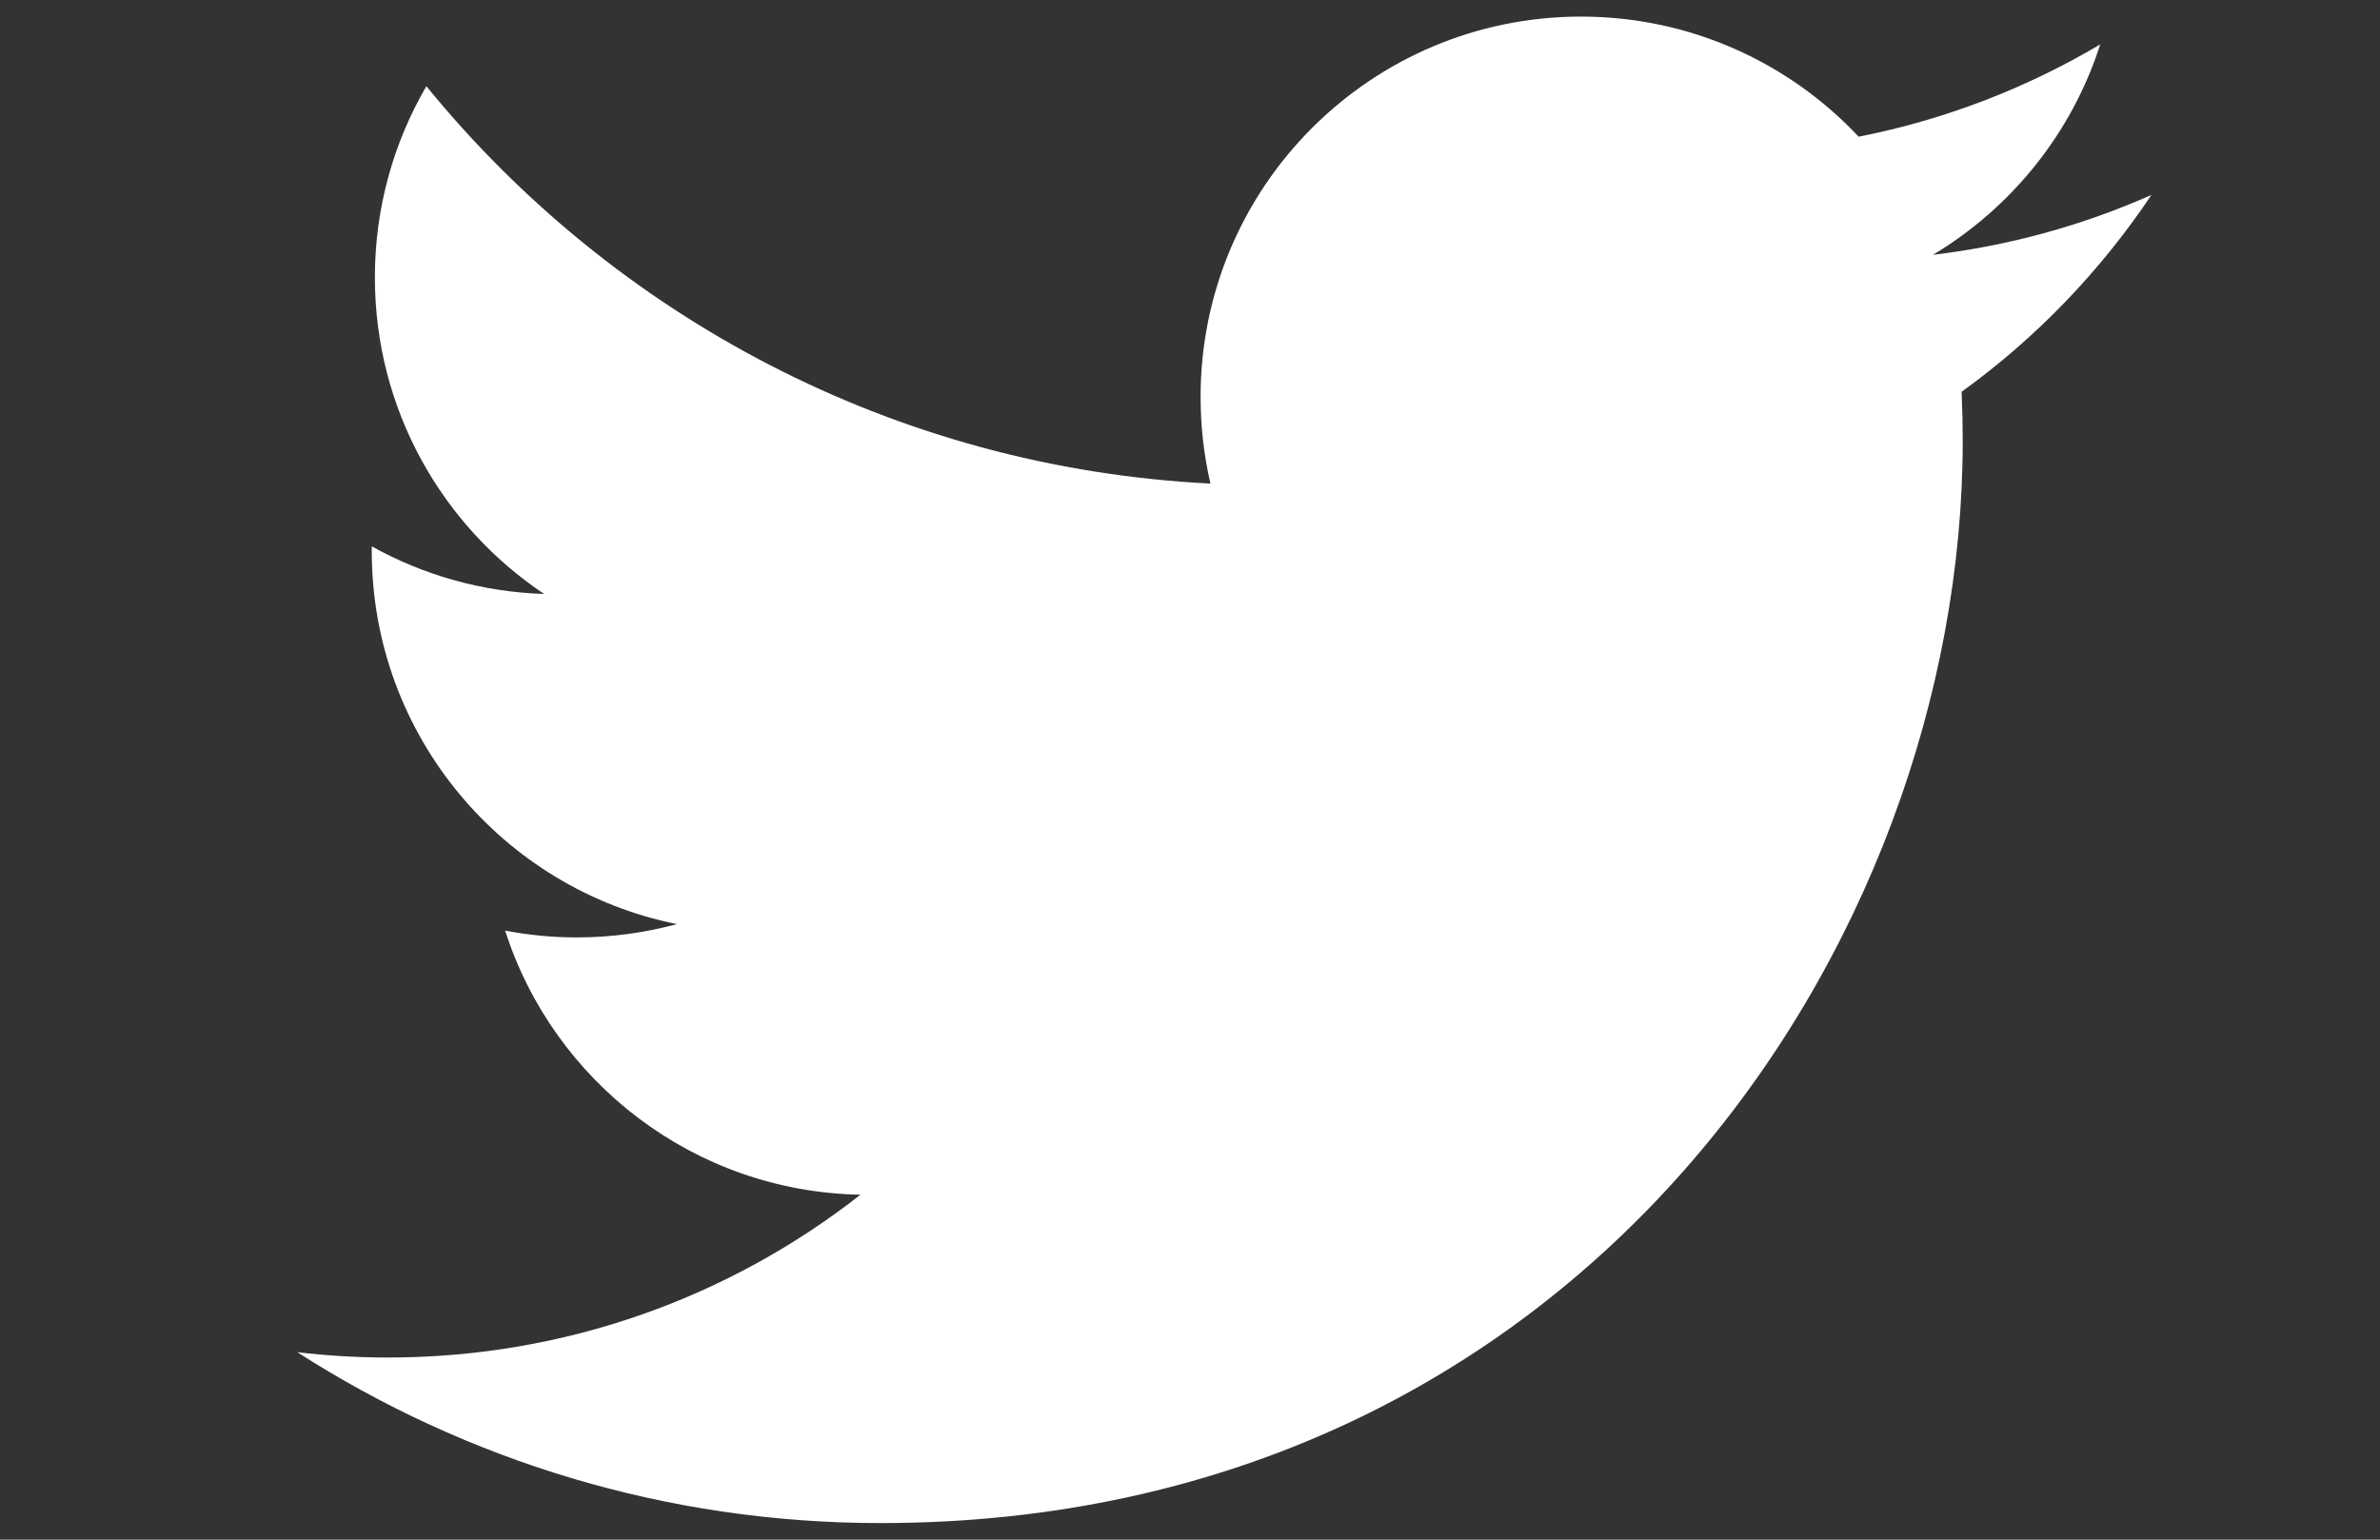 <?xml version="1.0" encoding="utf-8"?>
<!-- Generator: Adobe Illustrator 16.0.0, SVG Export Plug-In . SVG Version: 6.00 Build 0)  -->
<!DOCTYPE svg PUBLIC "-//W3C//DTD SVG 1.1//EN" "http://www.w3.org/Graphics/SVG/1.1/DTD/svg11.dtd">
<svg version="1.1" id="Layer_1" xmlns="http://www.w3.org/2000/svg" xmlns:xlink="http://www.w3.org/1999/xlink" x="0px" y="0px"
	 width="1224px" height="792px" viewBox="0 0 1224 792" enable-background="new 0 0 1224 792" xml:space="preserve">
<rect x="0" y="0" width="1224" height="792" fill="#333333" stroke="none"/>
<path fill="#FFFFFF" d="M1106.451,100.27c-35.083,15.559-72.785,26.076-112.361,30.804c40.393-24.21,71.413-62.549,86.018-108.233
	c-37.797,22.419-79.666,38.7-124.228,47.474c-35.686-38.022-86.529-61.78-142.795-61.78c-108.046,0-195.638,87.591-195.638,195.628
	c0,15.334,1.731,30.263,5.065,44.583c-162.589-8.158-306.739-86.043-403.229-204.402c-16.839,28.894-26.485,62.499-26.485,98.352
	c0,67.871,34.537,127.75,87.029,162.833c-32.067-1.015-62.233-9.817-88.61-24.47c-0.014,0.817-0.018,1.635-0.018,2.459
	c0,94.787,67.436,173.857,156.931,191.829c-16.417,4.468-33.7,6.858-51.541,6.858c-12.606,0-24.862-1.226-36.807-3.508
	c24.896,77.723,97.143,134.285,182.749,135.863c-66.954,52.47-151.307,83.744-242.963,83.744c-15.79,0-31.364-0.927-46.667-2.732
	c86.576,55.508,189.408,87.893,299.886,87.893c359.84,0,556.612-298.097,556.612-556.618c0-8.481-0.19-16.918-0.565-25.307
	C1047.055,173.957,1080.225,139.501,1106.451,100.27z"/>
</svg>
